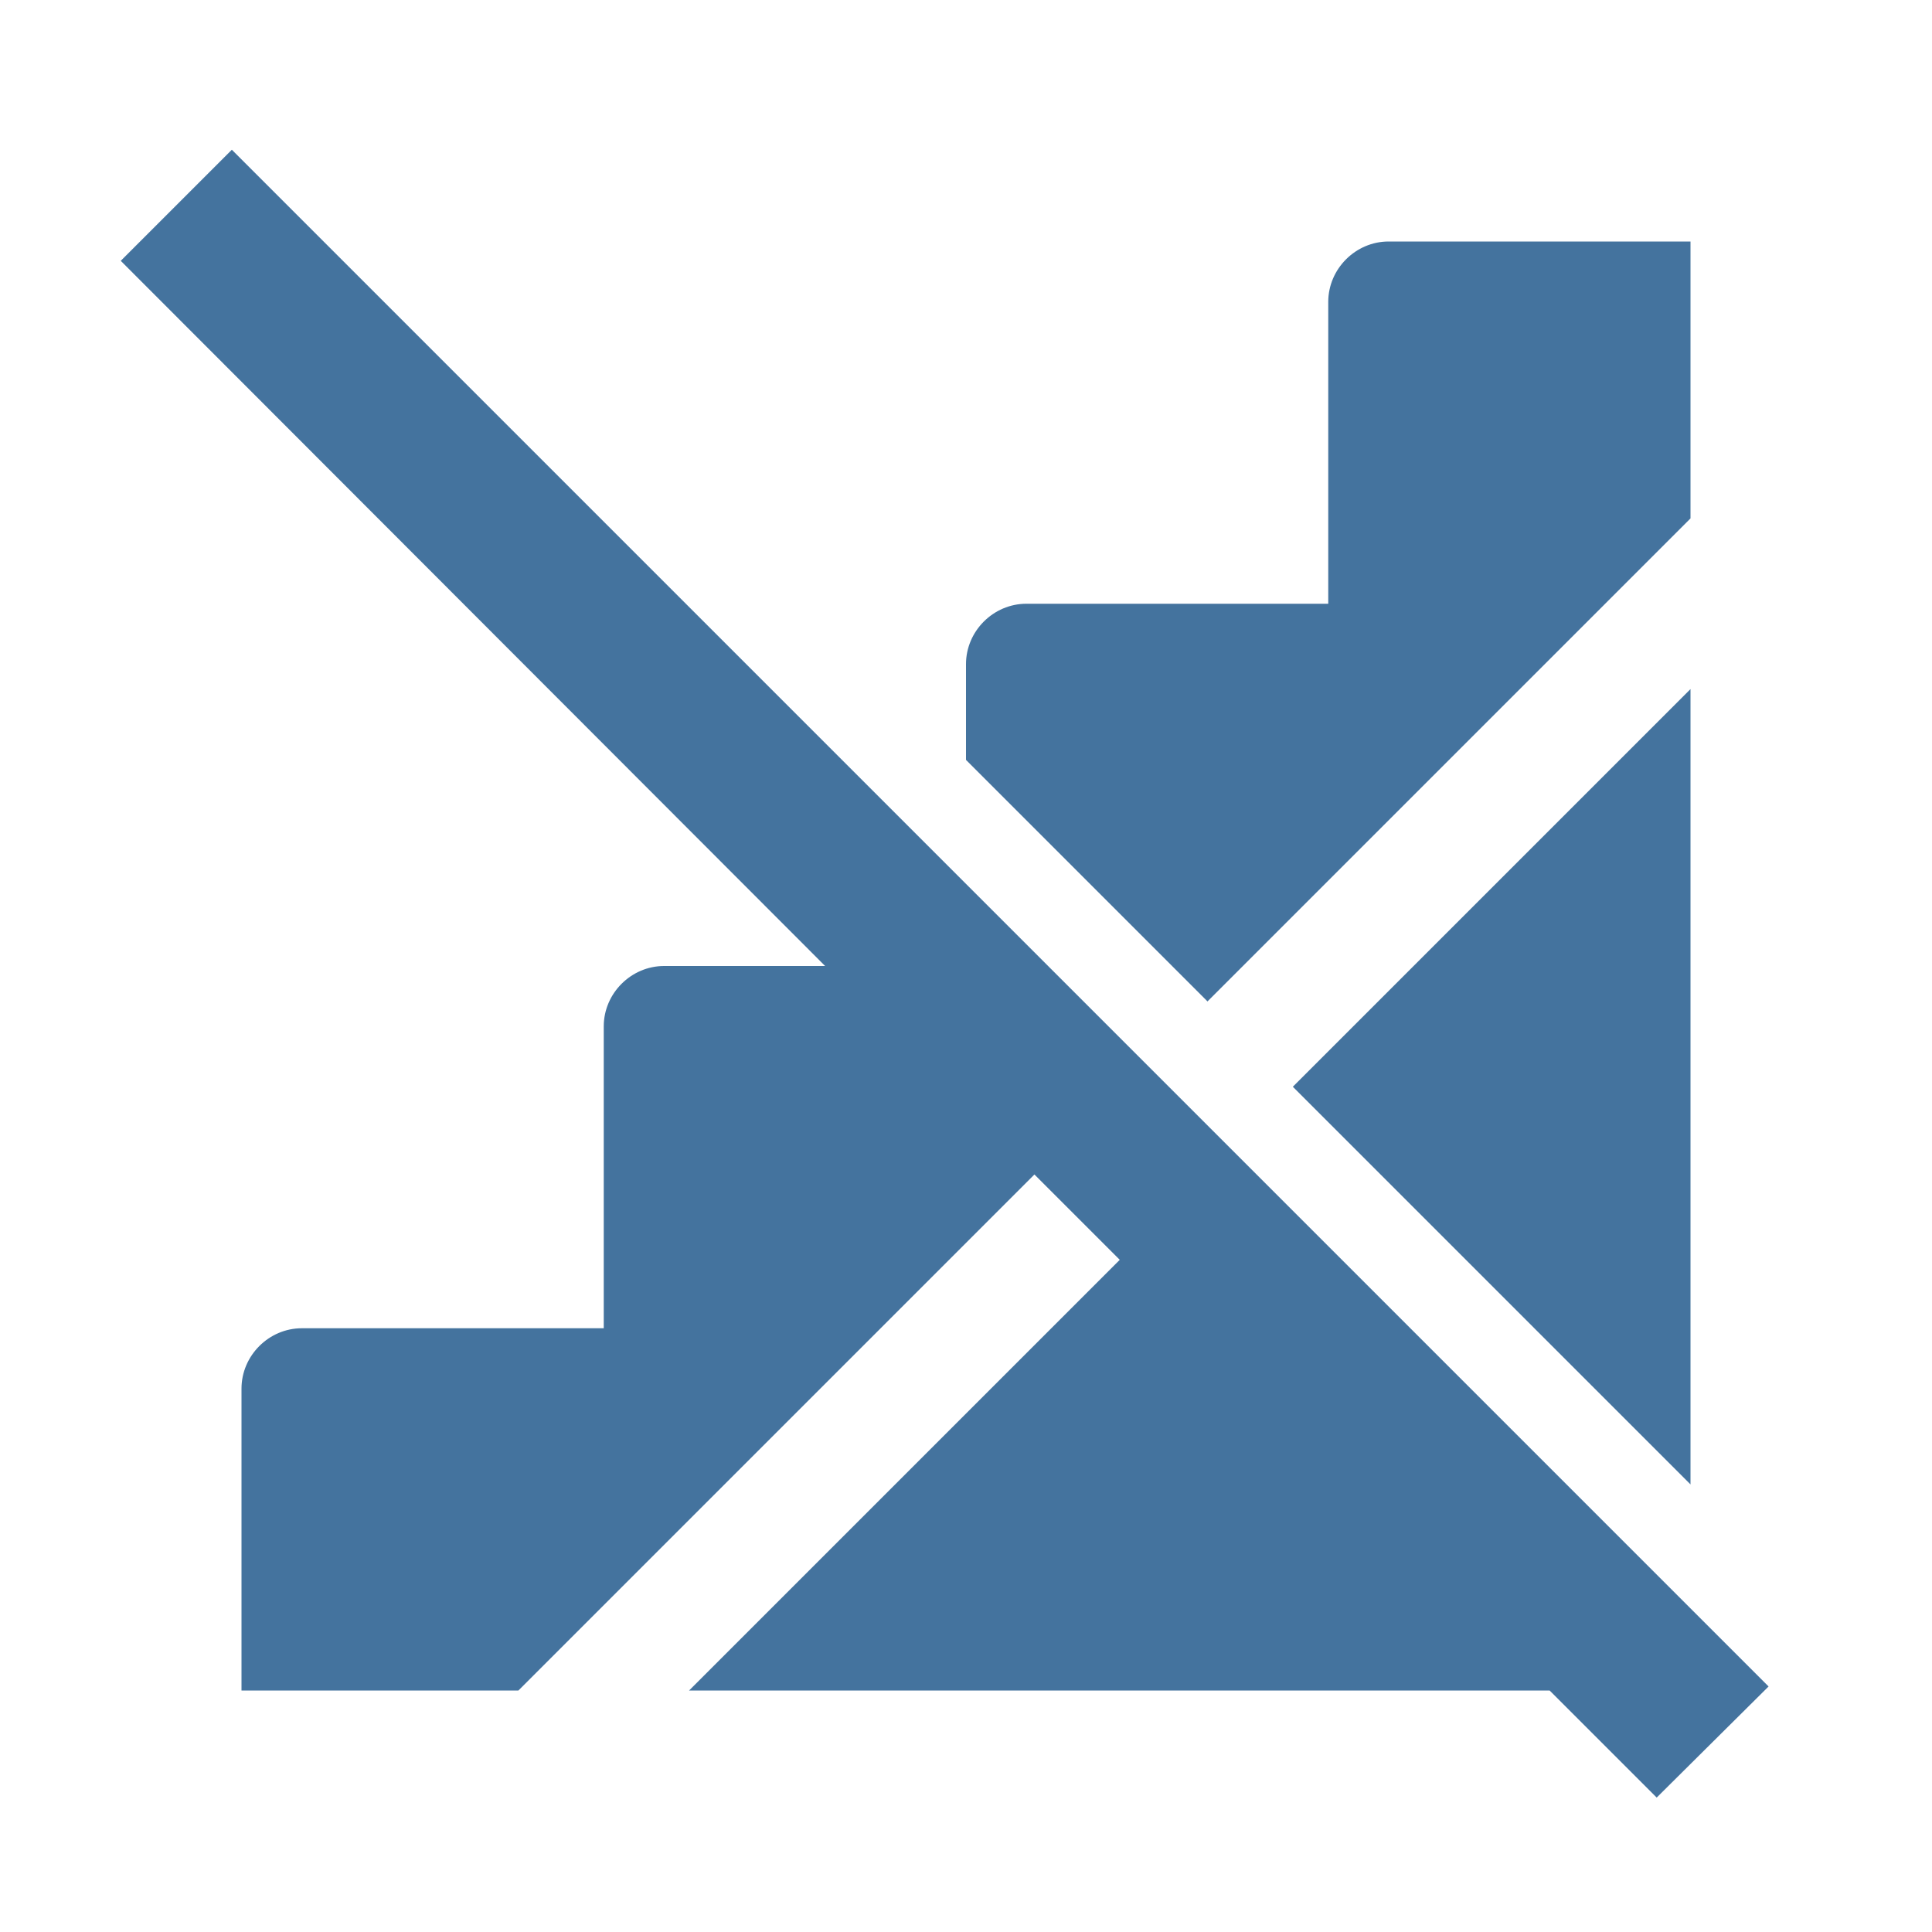 <svg viewBox="0 0 24 24" fill="#44739e" xmlns="http://www.w3.org/2000/svg"><title>hue:room-stairs-off</title><desc>Source: https://github.com/arallsopp/hass-hue-icons</desc><path d="M21.97,20.95L2.88,1.86L1.5,3.24L10.25,12h-2c-0.41,0-0.75,0.34-0.75,0.75v3.75H3.75C3.34,16.5,3,16.84,3,17.25 V21h3.44l6.41-6.41l1.06,1.06L8.56,21h10.69l1.33,1.33L21.97,20.95z M21,8.56l-4.94,4.94L21,18.44V8.56z M21,6.44V3h-3.75c-0.41,0-0.75,0.34-0.75,0.75V7.5h-3.75C12.34,7.5,12,7.84,12,8.25v1.19l3,3L21,6.44z"/></svg>